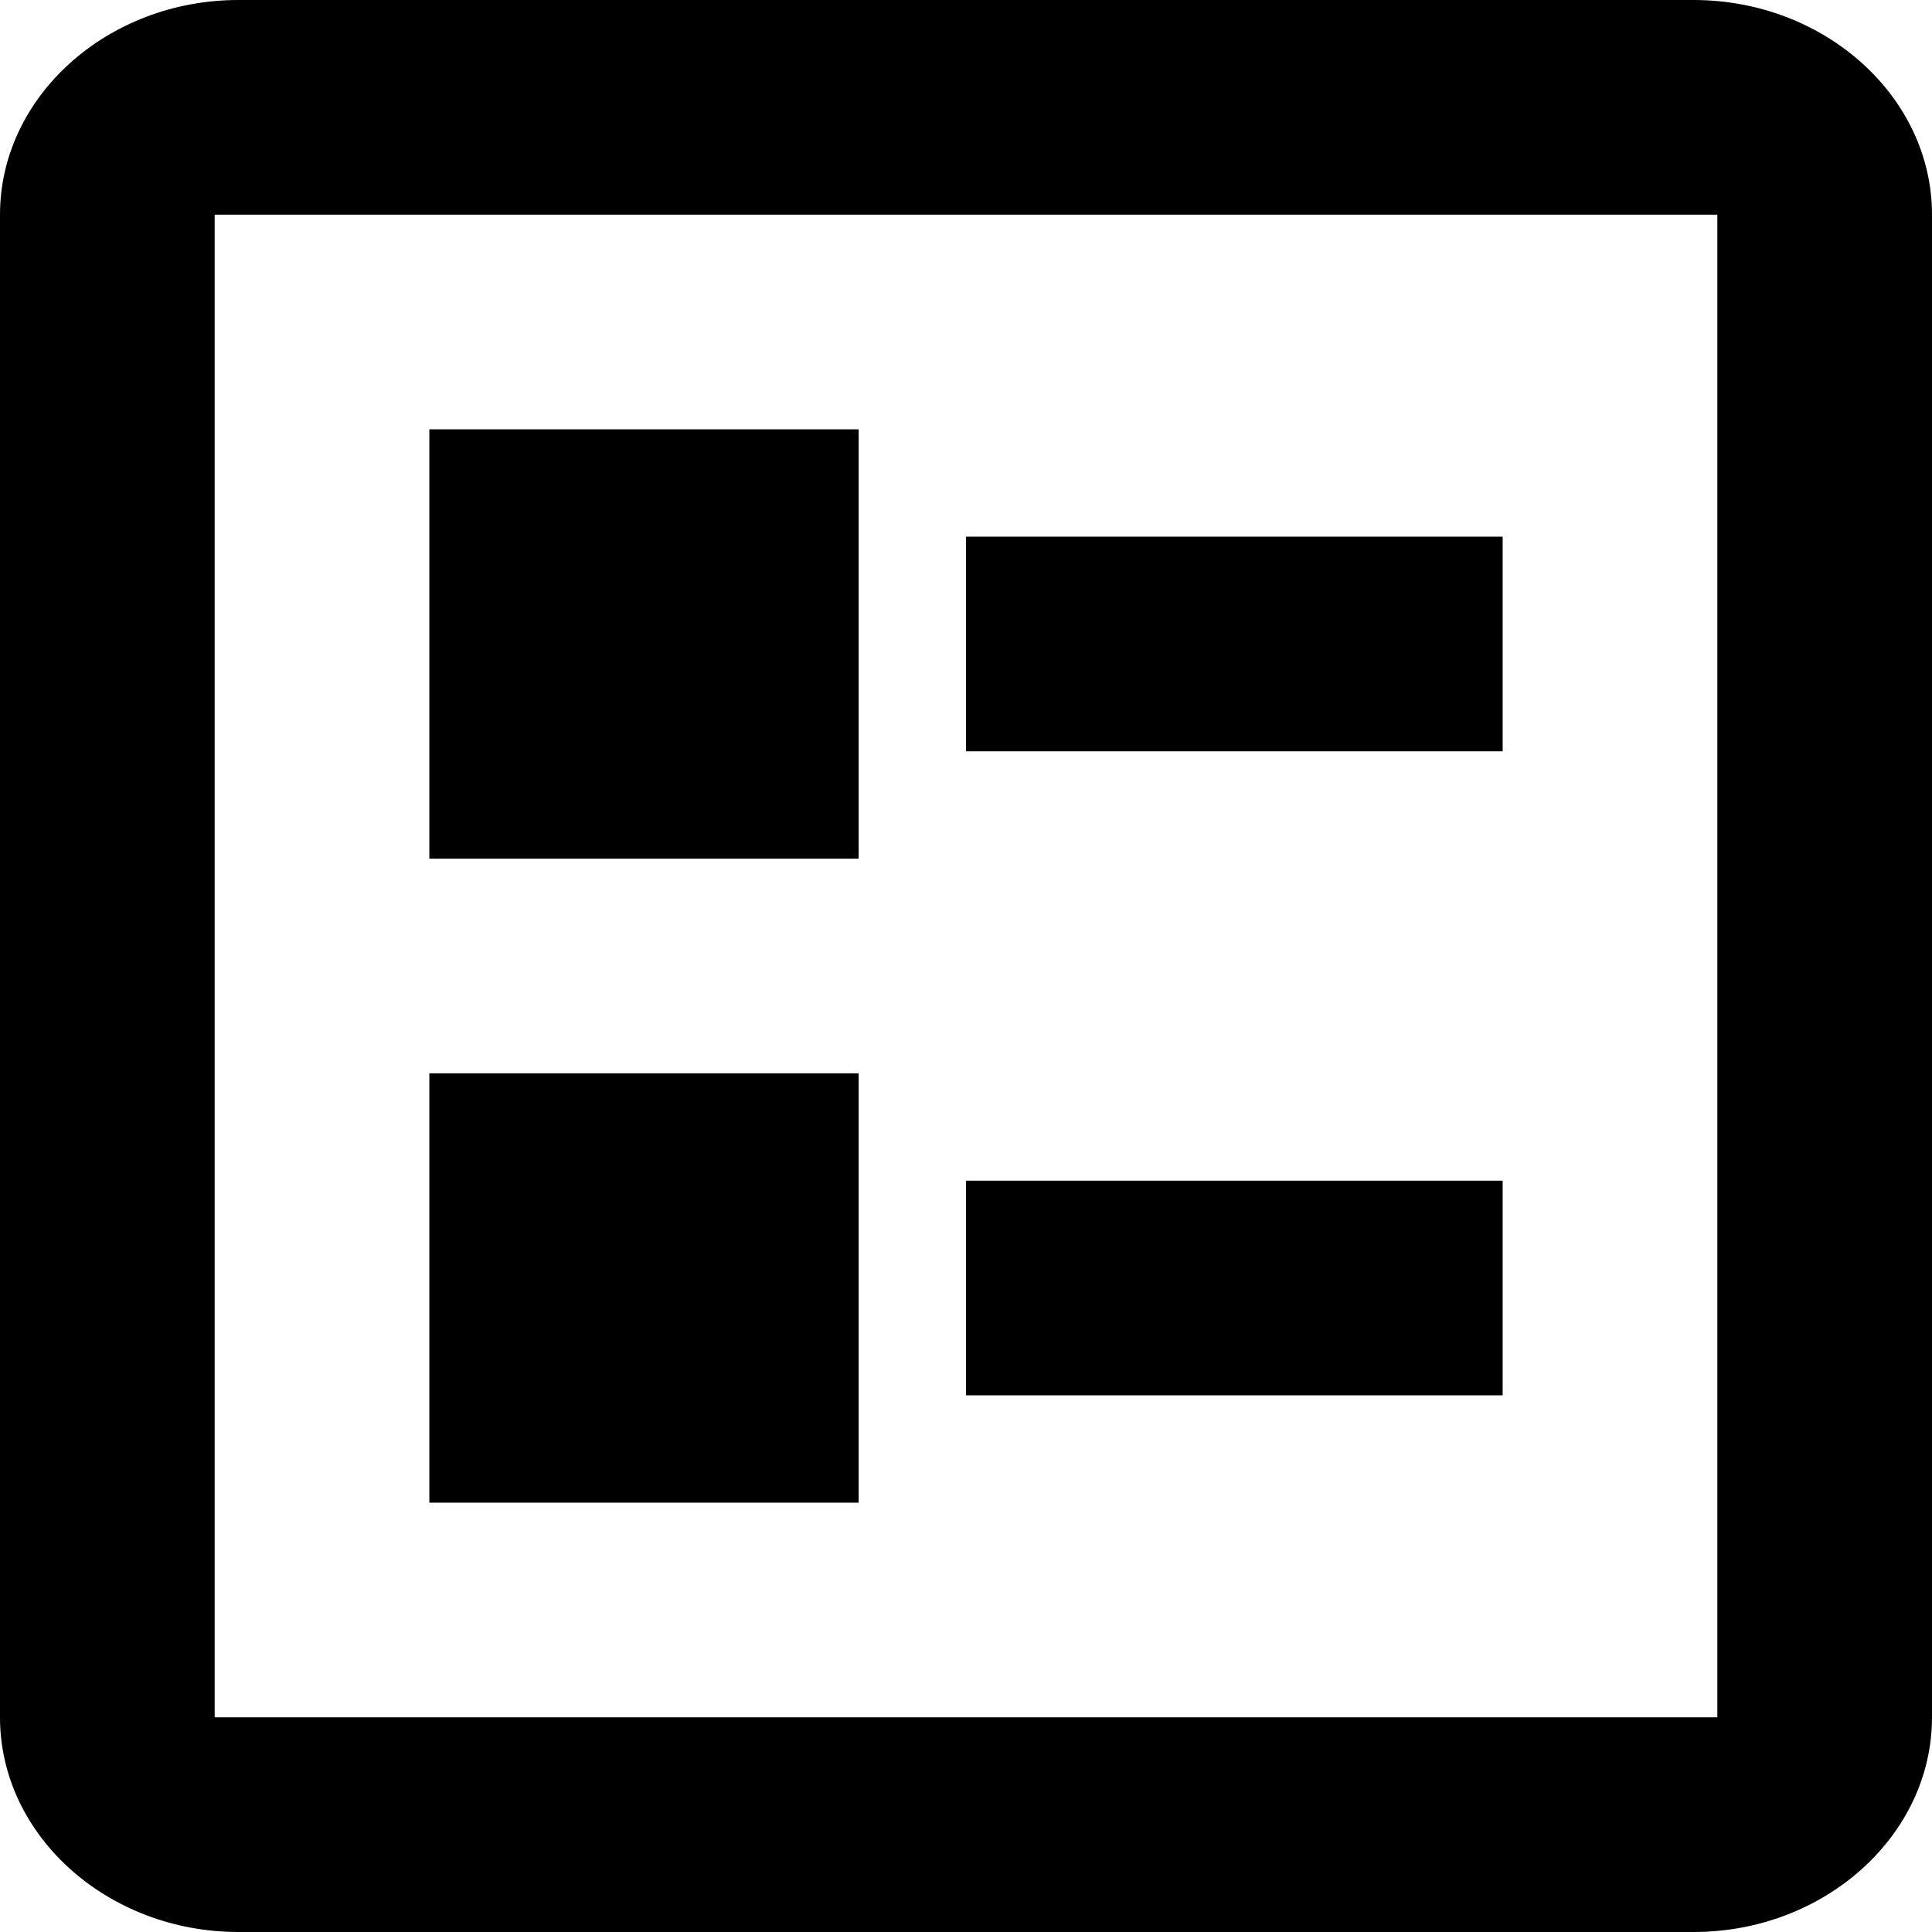 <svg width="18" height="18" viewBox="0 0 18 18" fill="none" xmlns="http://www.w3.org/2000/svg">
  <path fill-rule="evenodd" clip-rule="evenodd" d="M18 16V2C18 0.9 17 0 15.778 0H2.222C1 0 0 0.9 0 2V16C0 17.1 1 18 2.222 18H15.778C17 18 18 17.1 18 16ZM9 7H14V5H9V7ZM16 2H2V16H16V2ZM4 4H8V8H4V4ZM14 11H9V13H14V11ZM4 10H8V14H4V10Z" fill="currentColor"/>
</svg>
